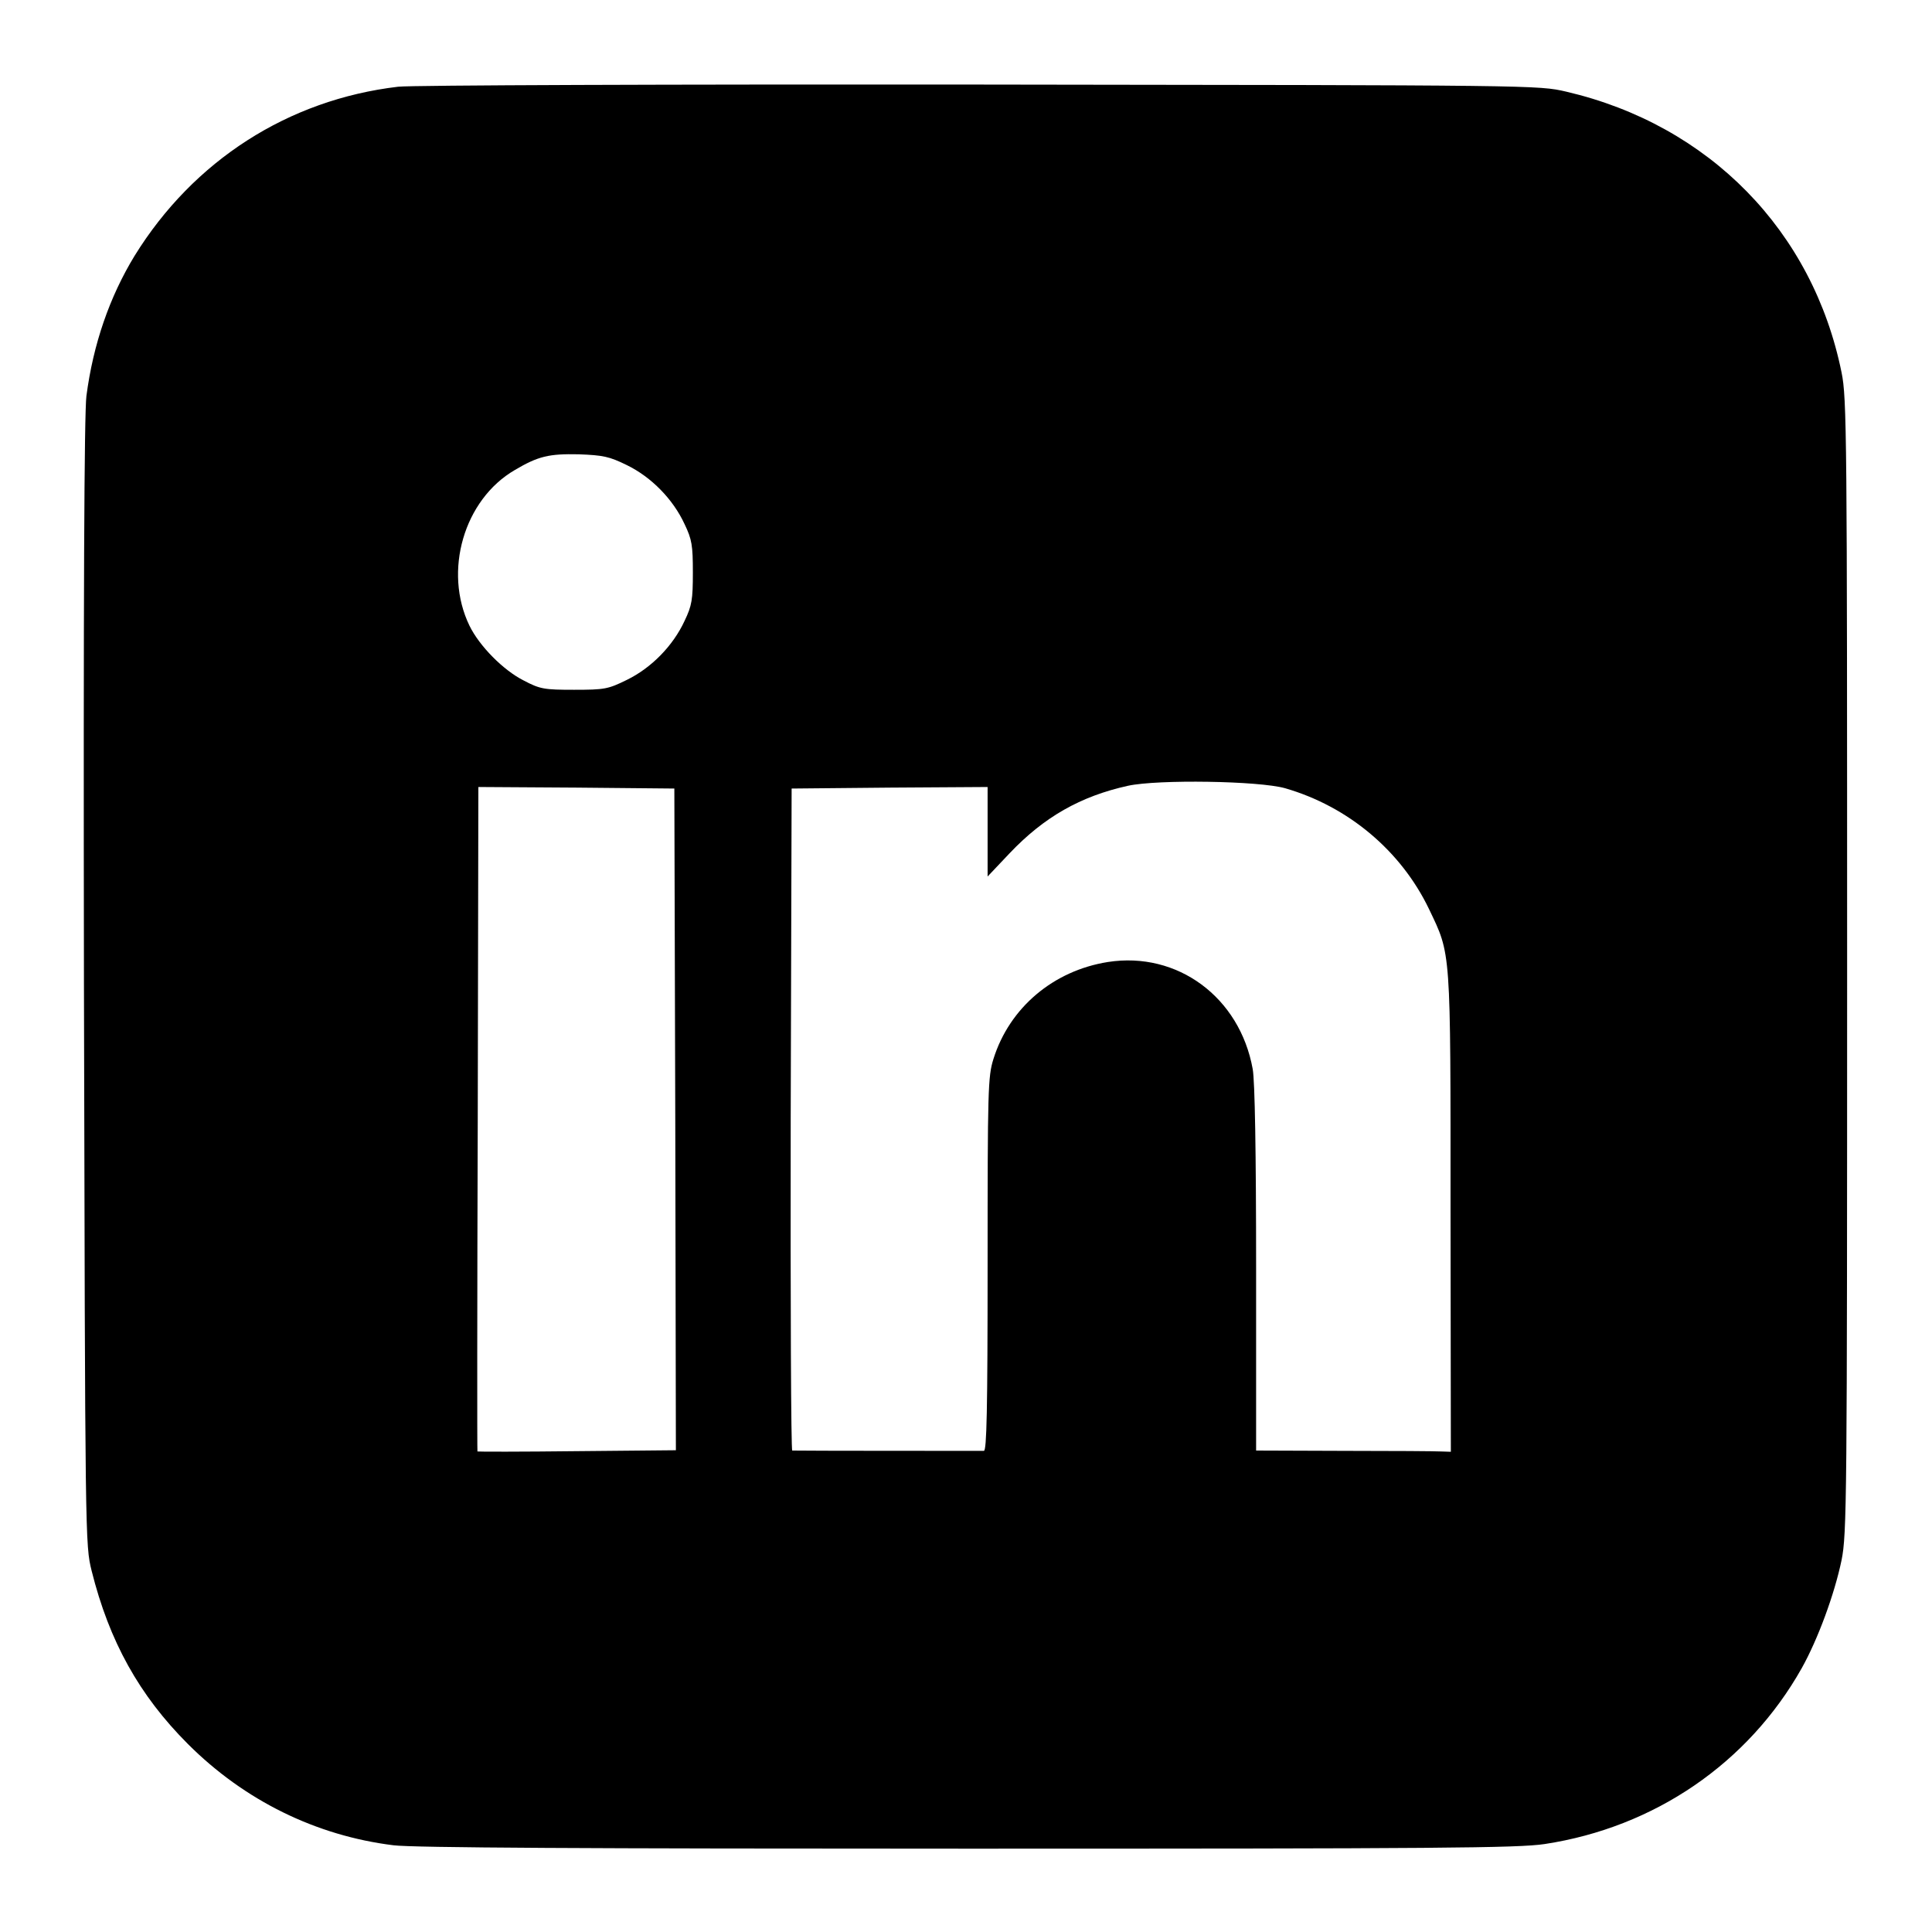 <?xml version="1.0" standalone="no"?>
<!DOCTYPE svg PUBLIC "-//W3C//DTD SVG 20010904//EN"
 "http://www.w3.org/TR/2001/REC-SVG-20010904/DTD/svg10.dtd">
<svg version="1.0" xmlns="http://www.w3.org/2000/svg"
 width="626pt" height="626pt" viewBox="0 0 626 626"
 preserveAspectRatio="xMidYMid meet">

<g transform="translate(0,626) scale(0.1,-0.1)"
fill="#000000" stroke="none">
<path d="M1290 5979 c-356 -42 -663 -239 -854 -548 -81 -133 -134 -286 -156
-454 -7 -56 -10 -652 -8 -1902 4 -1815 4 -1820 25 -1905 57 -228 154 -403 312
-561 183 -183 415 -297 666 -328 63 -8 631 -11 1860 -11 1524 0 1784 2 1870
15 355 54 659 261 833 570 52 93 106 239 129 350 17 85 18 187 18 1925 0 1725
-1 1840 -18 1923 -93 459 -429 802 -892 910 -90 21 -98 21 -1900 23 -995 1
-1844 -2 -1885 -7z m741 -1226 c80 -39 150 -111 187 -191 24 -50 27 -69 27
-157 0 -88 -3 -107 -27 -157 -37 -80 -107 -152 -187 -191 -61 -30 -72 -32
-171 -32 -96 0 -110 2 -163 30 -66 33 -144 112 -176 178 -85 176 -18 408 147
504 76 45 111 53 207 51 79 -3 99 -7 156 -35z m2133 -1047 c204 -59 375 -202
466 -391 72 -151 70 -121 70 -985 l1 -774 -31 1 c-16 1 -158 2 -315 2 l-285 1
0 588 c0 379 -4 609 -11 648 -42 233 -244 382 -469 347 -177 -28 -319 -148
-371 -314 -18 -57 -19 -100 -19 -665 0 -476 -3 -604 -12 -605 -11 0 -600 0
-621 1 -4 0 -6 483 -5 1073 l3 1072 318 3 317 2 0 -145 0 -145 71 75 c112 118
230 185 384 219 97 21 424 16 509 -8z m-1976 -1073 l2 -1072 -321 -3 c-176 -2
-321 -2 -322 -1 -1 1 -1 486 1 1077 l2 1076 318 -2 317 -3 3 -1072z"/>
</g>
</svg>
